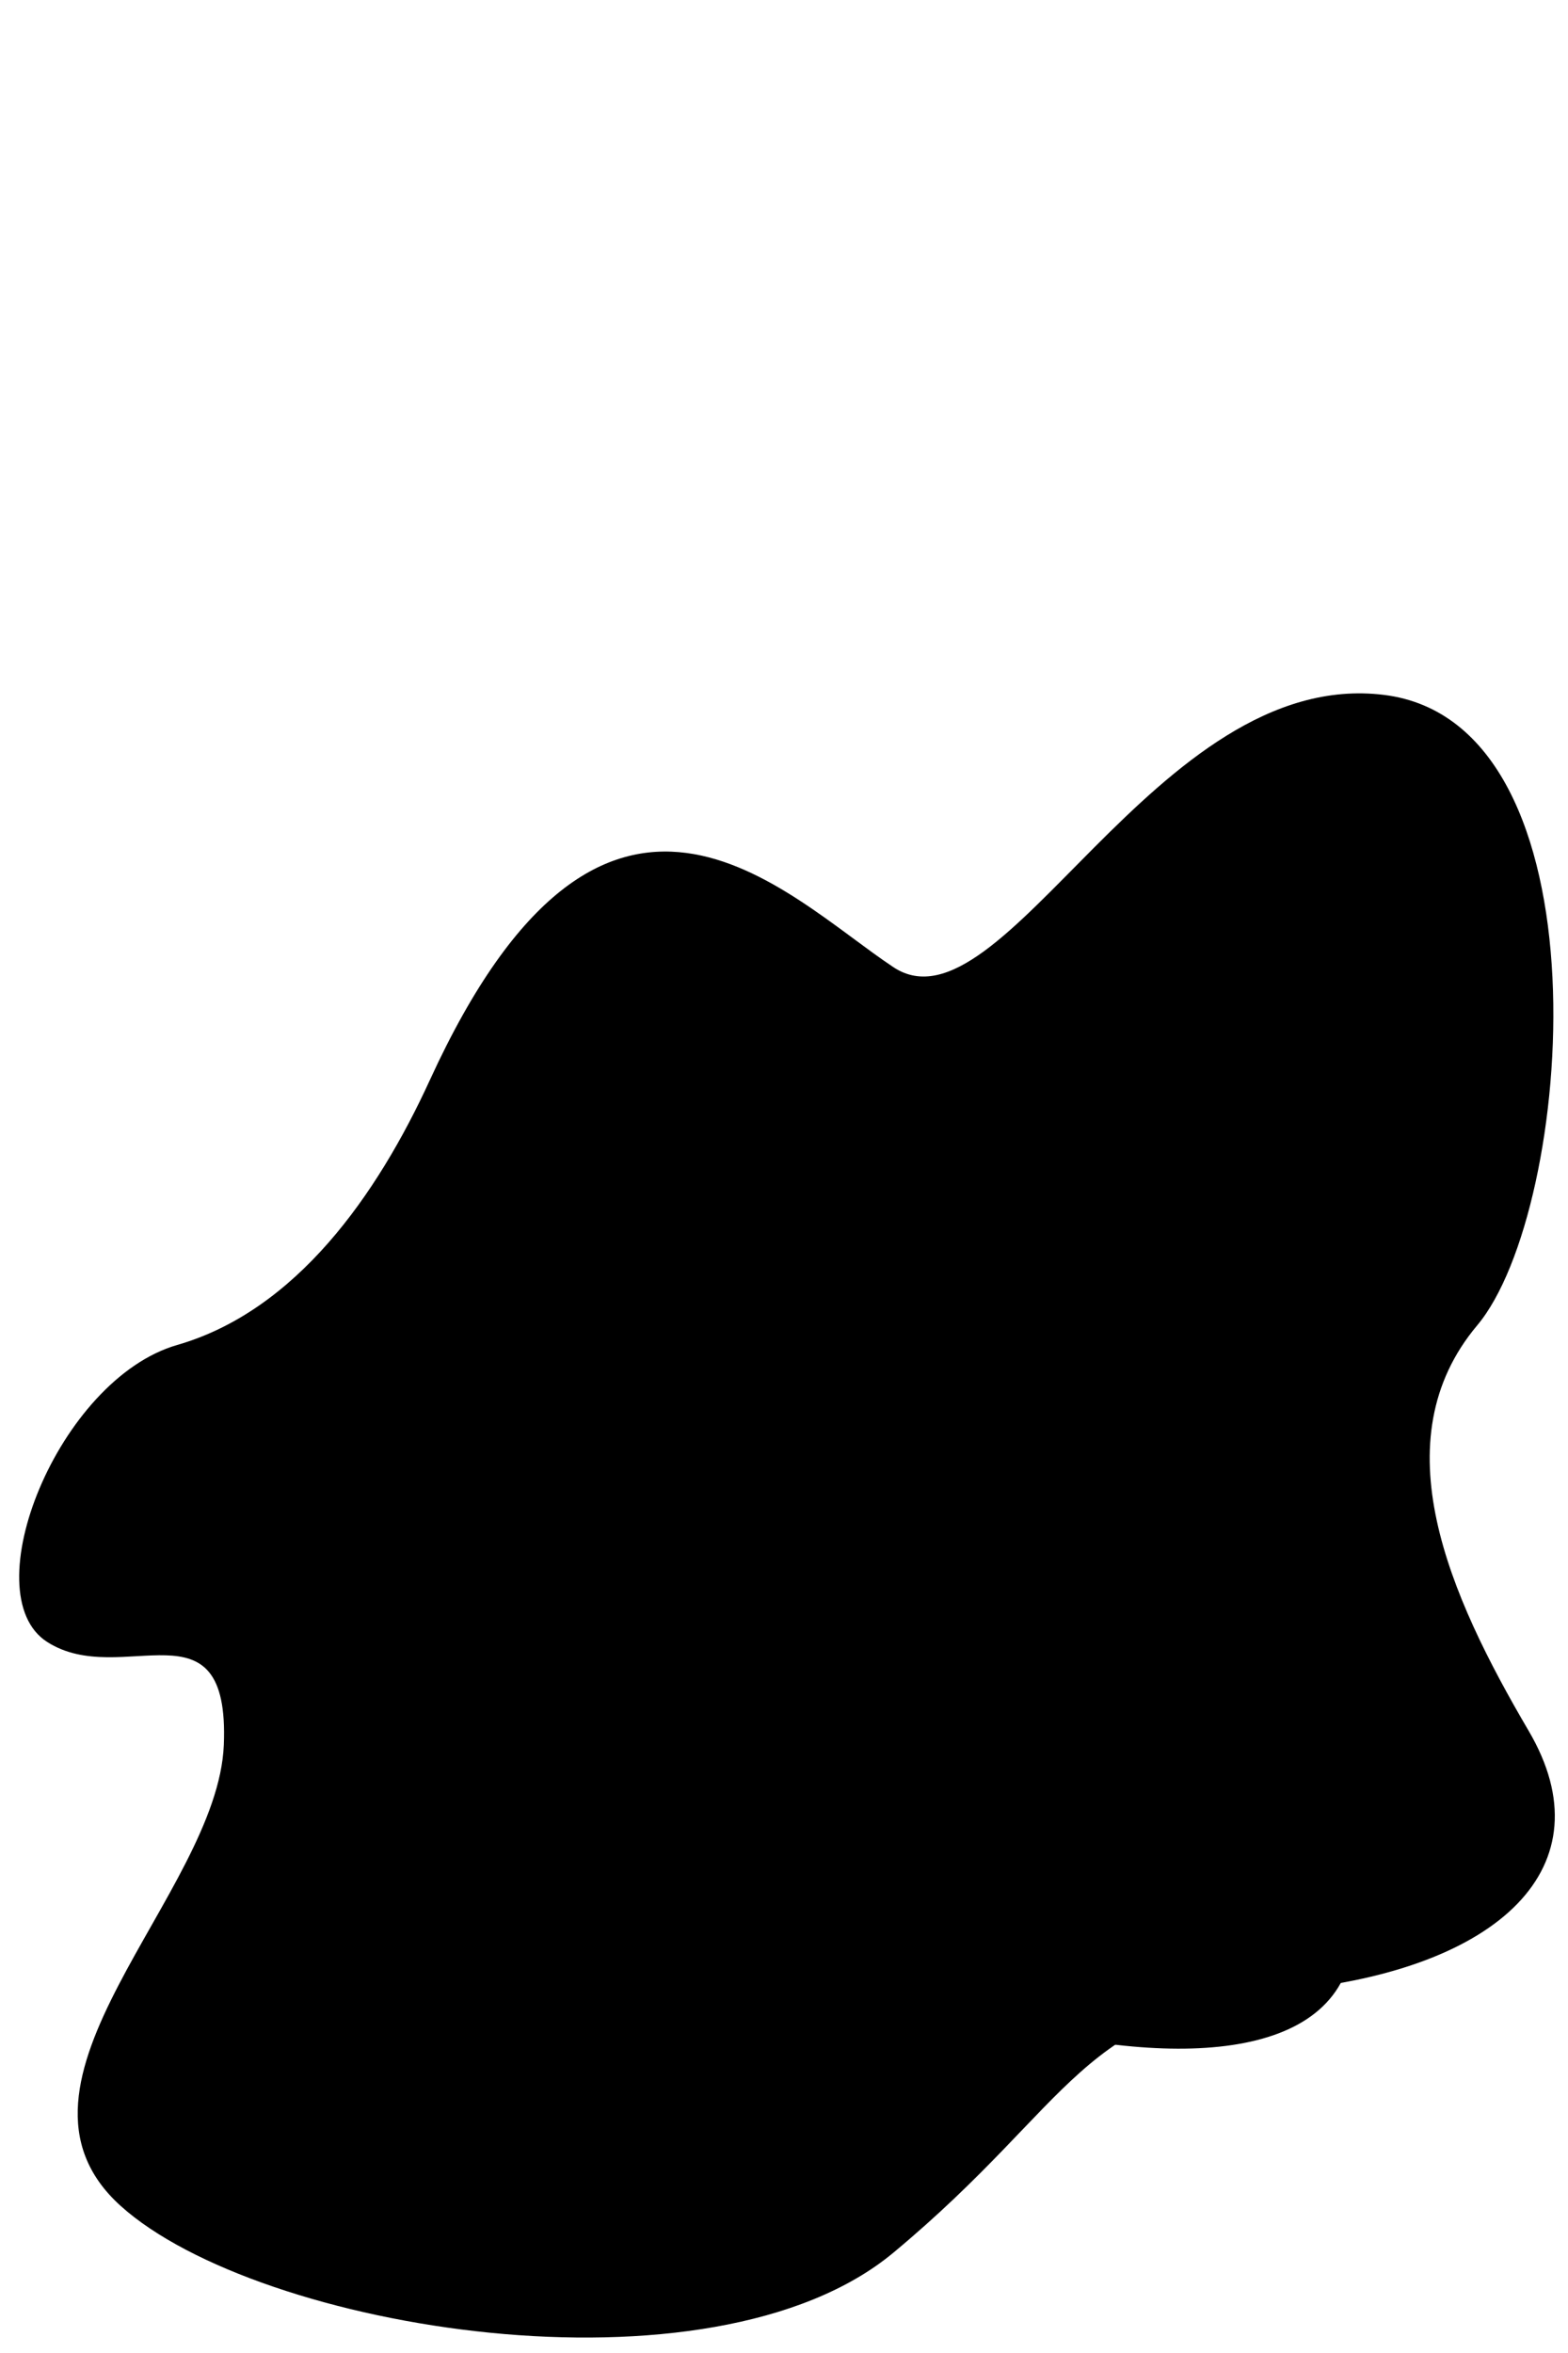 <svg id="Layer_1" data-name="Layer 1" xmlns="http://www.w3.org/2000/svg" viewBox="0 0 327.6 491.52">

<path class="cls-1" d="M89.81,225.62c-11,24-27.93,48.17-52.79,55.34S-5.77,333,9.86,343s38.18-9.74,36.9,21.52S-3.46,435,25.24,460.83s123.24,41.51,161.42,9.74,38.44-50.48,82.51-54.83,66.87-25.81,50.22-54.16-31-60.63-10.76-84.72,28.18-125.81-19.48-131.7-79.68,72-102.49,56.88S126.45,145.67,89.81,225.62Z"/>



<path class="cls-1" d="M194.6,280.7c-24.87-8.79-33.82-10.76-64.82-14.86C104.13,262.45,80.7,268,64.7,277.37c-23.58,13.84-34.34,36.39-25.12,46.75,16.86,18.94,49.11,1.37,52.53,39.86s-50,51.24-32,72.77c20.63,24.76,81.48,19,103.71,11.2,29.52-10.3,18-30.63,55.66-23,37.92,7.69,68.28,1.58,62.75-29.39-2.79-15.71-20.78-28.48-20.22-47,.48-15.63,22.06-15.68,15.63-42.27S224.33,291.21,194.6,280.7Z"/></svg>